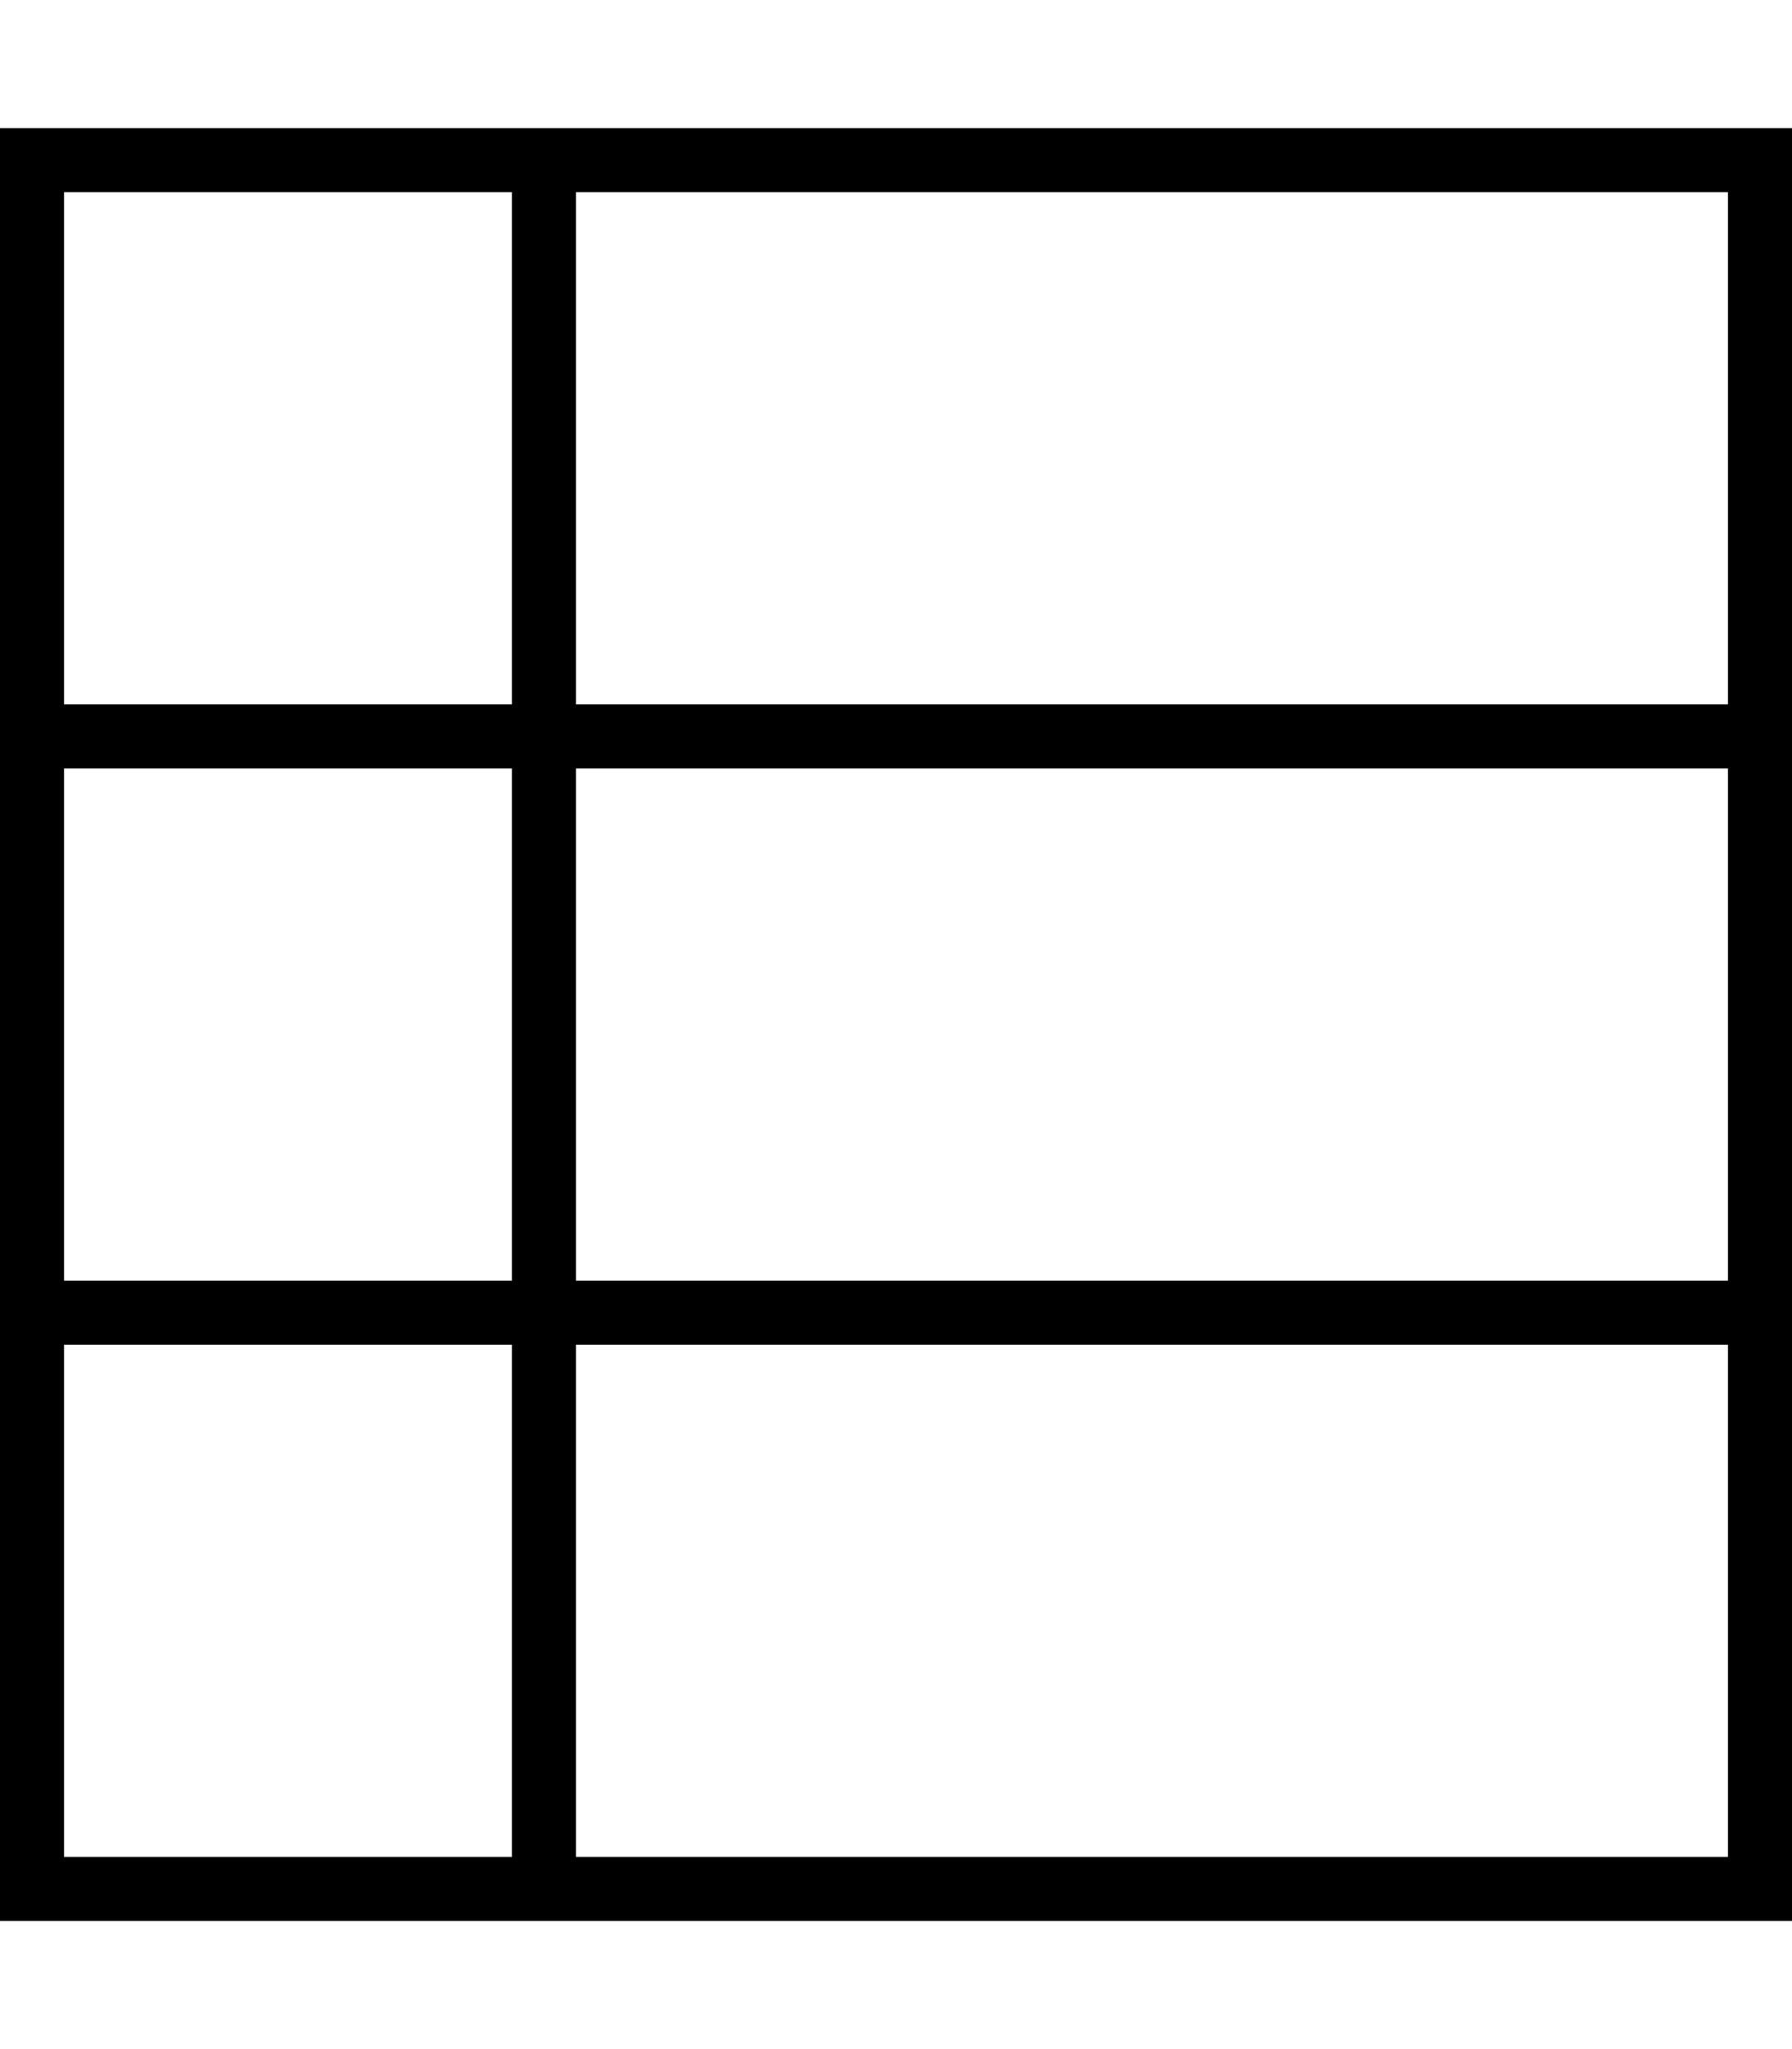 <svg fill="currentColor" xmlns="http://www.w3.org/2000/svg" viewBox="0 0 448 512"><!--! Font Awesome Pro 7.0.1 by @fontawesome - https://fontawesome.com License - https://fontawesome.com/license (Commercial License) Copyright 2025 Fonticons, Inc. --><path fill="currentColor" d="M144 48l0 128 288 0 0-128-288 0zm-16 0l-112 0 0 128 112 0 0-128zM16 192l0 128 112 0 0-128-112 0zm0 144l0 128 112 0 0-128-112 0zM144 464l288 0 0-128-288 0 0 128zM432 320l0-128-288 0 0 128 288 0zM0 32l448 0 0 448-448 0 0-448z"/></svg>